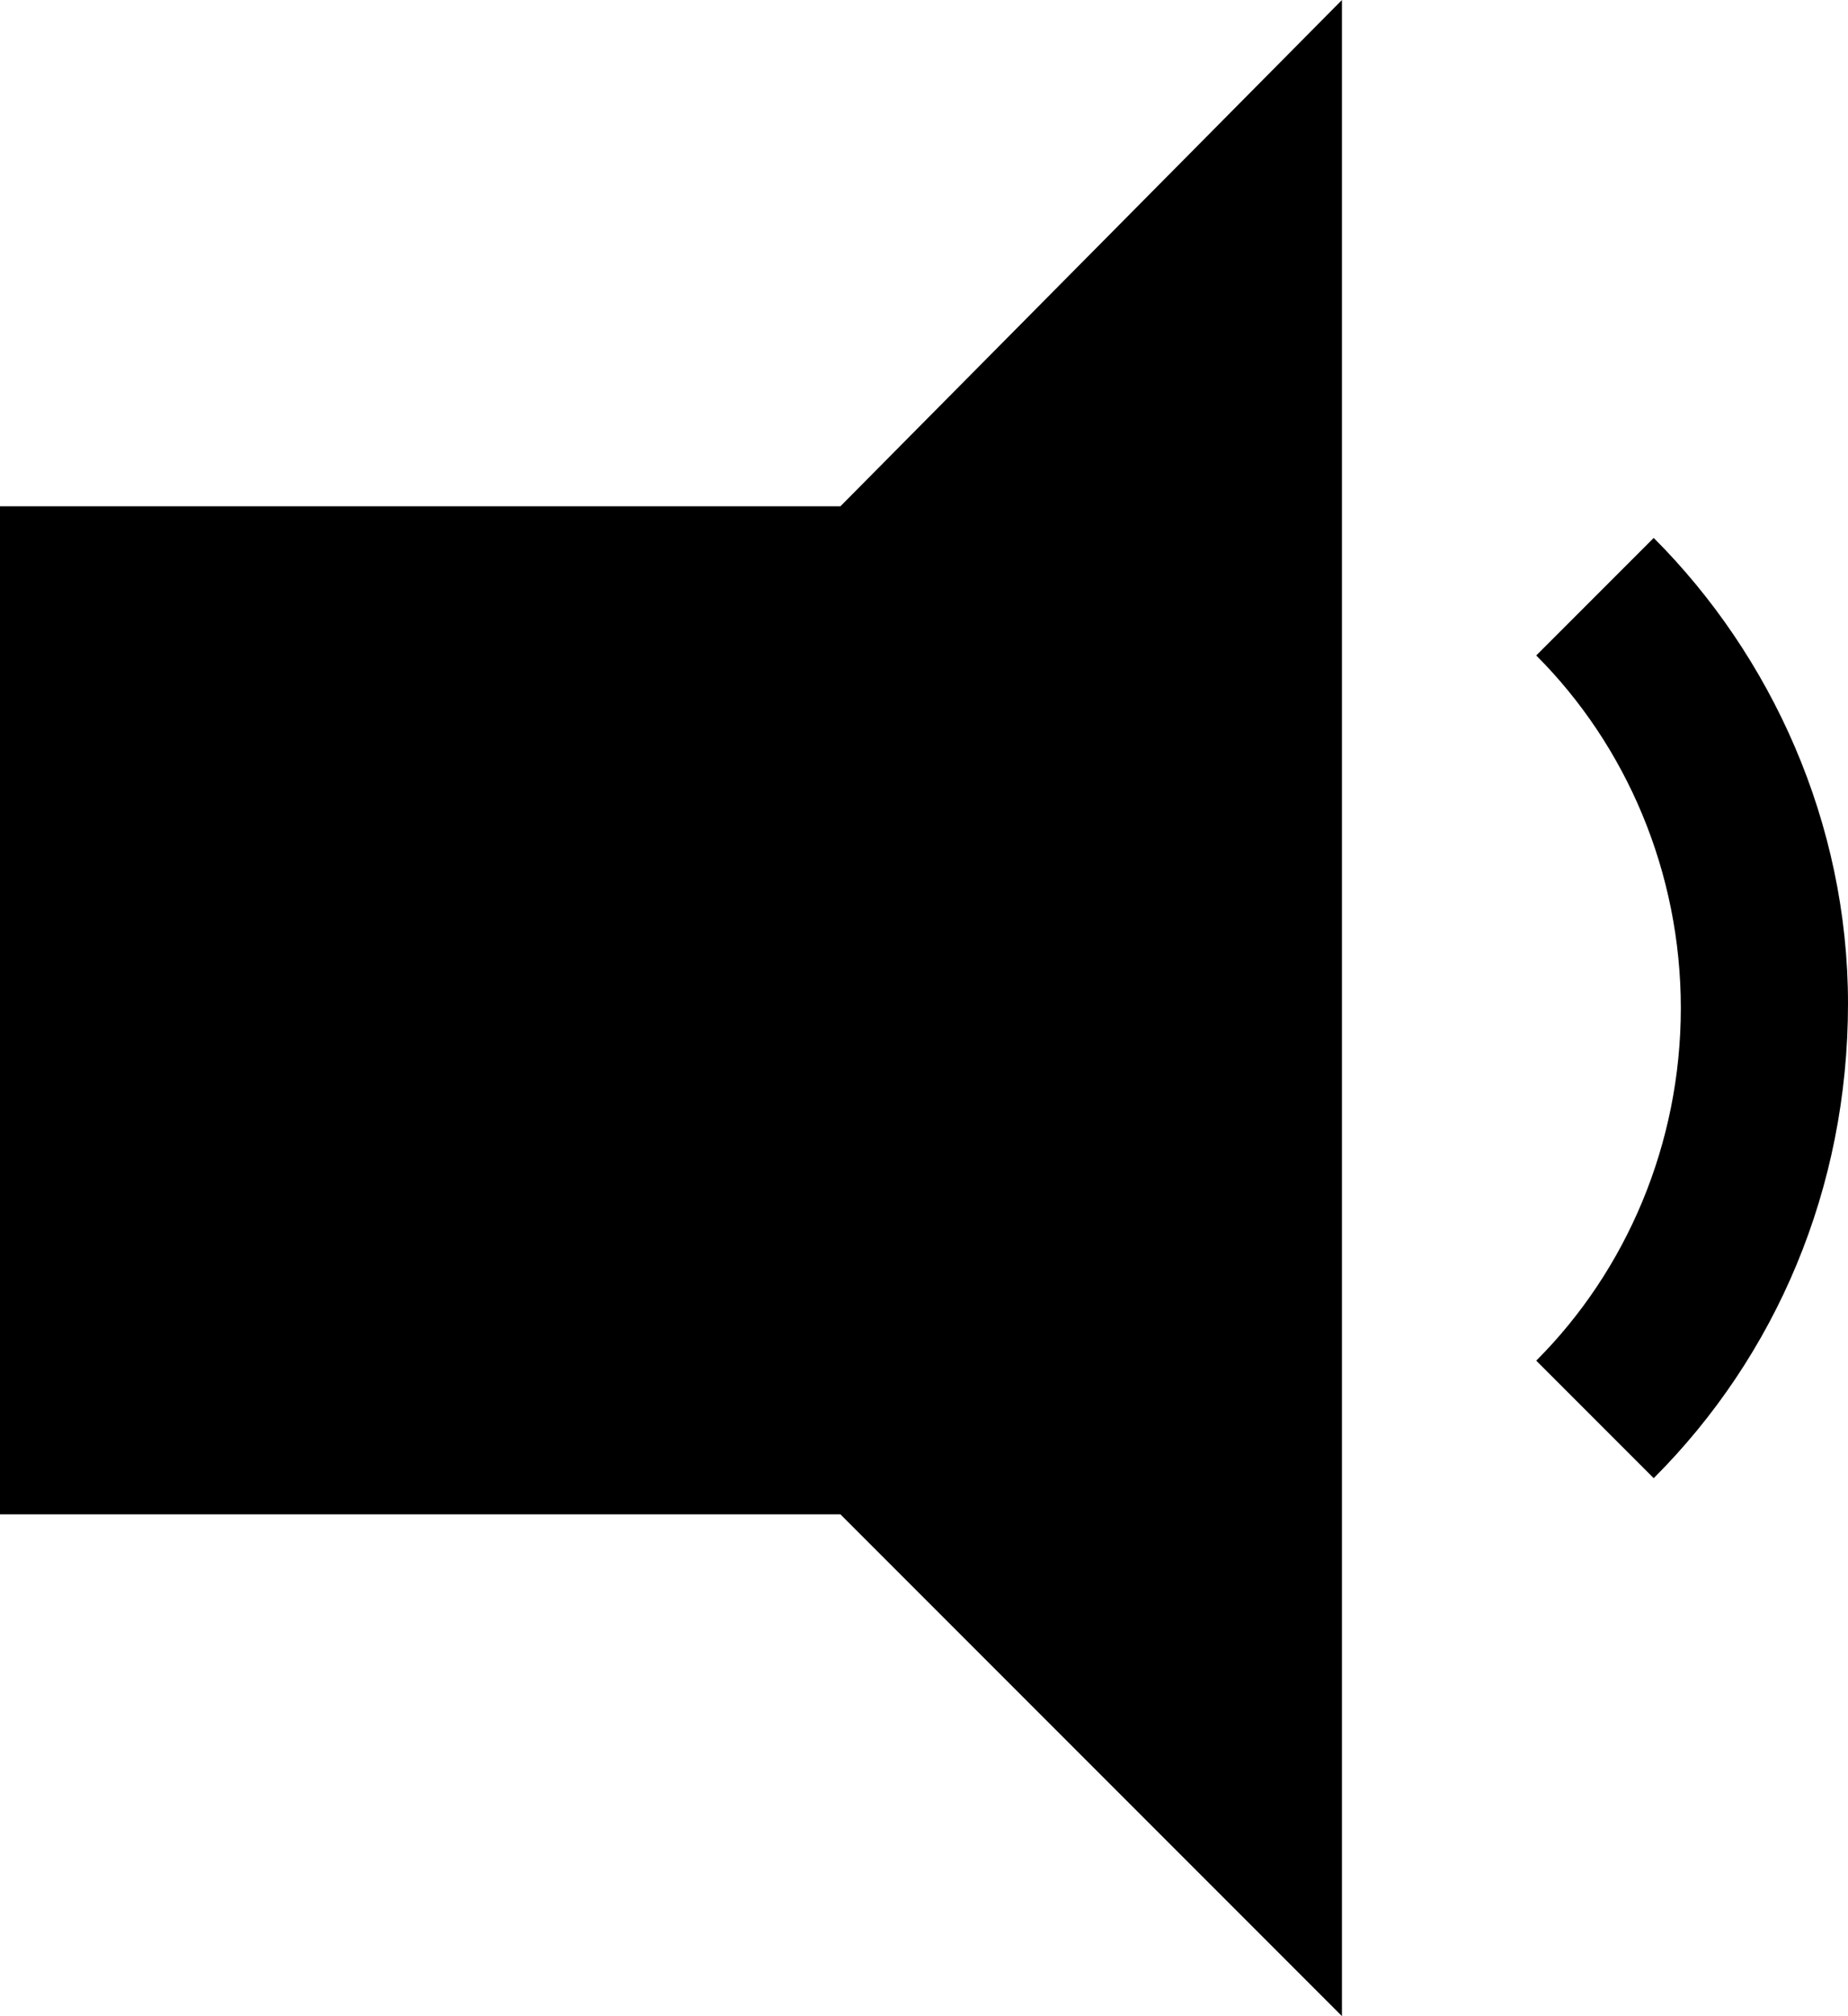 <?xml version="1.0" encoding="utf-8"?>
<!-- Generator: Adobe Illustrator 21.0.2, SVG Export Plug-In . SVG Version: 6.00 Build 0)  -->
<svg version="1.1" id="Layer_1" xmlns="http://www.w3.org/2000/svg" xmlns:xlink="http://www.w3.org/1999/xlink" x="0px" y="0px"
	 viewBox="0 0 40.9 44.6" style="enable-background:new 0 0 40.9 44.6;" xml:space="preserve">
<g>
	<polygon points="0,11.2 0,33.5 18.6,33.5 29.7,44.6 29.7,0 18.6,11.2 	"/>
	<path d="M36.6,11.9L34,14.5c2,2,3.2,4.8,3.2,7.8c0,3-1.2,5.8-3.2,7.8l2.6,2.6c2.7-2.7,4.3-6.4,4.3-10.5
		C40.9,18.2,39.2,14.5,36.6,11.9z"/>
</g>
</svg>
